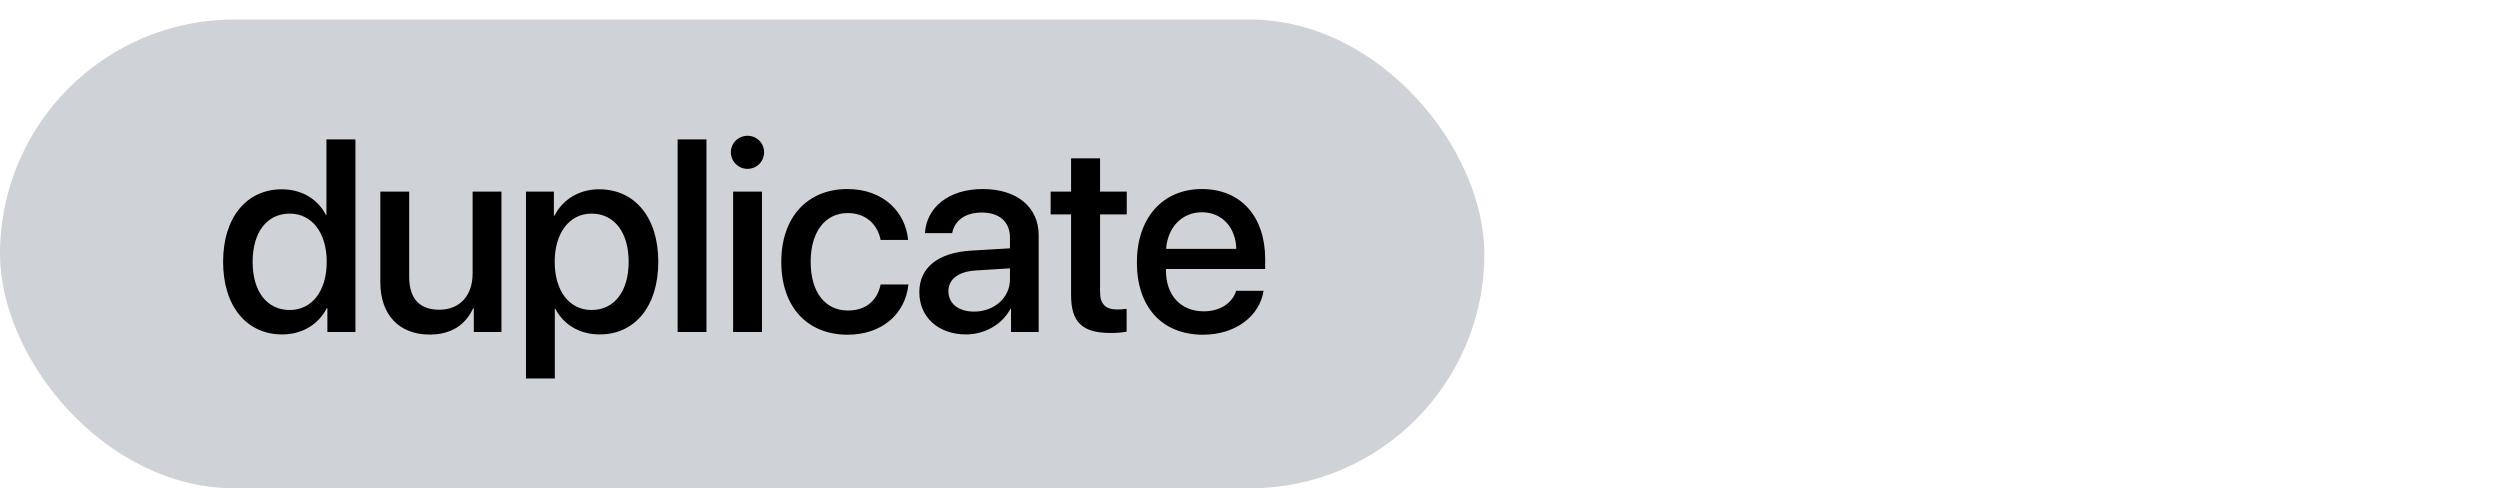 <?xml version="1.0" encoding="UTF-8"?>
<svg width="128px" height="25px" viewBox="0 0 128 25" version="1.1" xmlns="http://www.w3.org/2000/svg" xmlns:xlink="http://www.w3.org/1999/xlink">
    <!-- Generator: Sketch 54.1 (76490) - https://sketchapp.com -->
    <title>label-duplicate</title>
    <desc>Created with Sketch.</desc>
    <g id="duplicate" stroke="none" stroke-width="1" fill="none" fill-rule="evenodd">
        <g id="Label" transform="translate(0, 1)">
            <rect id="Background" fill="#CFD3D7" x="0" y="0" width="76" height="24" rx="12"></rect>
            <path d="M14.444,16.123 C12.626,16.123 11.423,14.674 11.423,12.404 C11.423,10.135 12.626,8.692 14.431,8.692 C15.463,8.692 16.283,9.212 16.687,10.005 L16.714,10.005 L16.714,6.136 L18.197,6.136 L18.197,16 L16.762,16 L16.762,14.776 L16.734,14.776 C16.311,15.597 15.49,16.123 14.444,16.123 Z M14.834,9.937 C13.665,9.937 12.934,10.894 12.934,12.404 C12.934,13.922 13.665,14.872 14.834,14.872 C15.969,14.872 16.728,13.908 16.728,12.404 C16.728,10.914 15.969,9.937 14.834,9.937 Z M25.674,8.809 L25.674,16 L24.259,16 L24.259,14.783 L24.225,14.783 C23.828,15.645 23.097,16.13 21.996,16.13 C20.431,16.13 19.474,15.111 19.474,13.464 L19.474,8.809 L20.95,8.809 L20.95,13.177 C20.95,14.271 21.47,14.858 22.489,14.858 C23.555,14.858 24.198,14.12 24.198,12.999 L24.198,8.809 L25.674,8.809 Z M30.676,8.692 C32.501,8.692 33.705,10.128 33.705,12.404 C33.705,14.681 32.508,16.123 30.704,16.123 C29.671,16.123 28.851,15.617 28.441,14.817 L28.407,14.817 L28.407,18.379 L26.93,18.379 L26.93,8.809 L28.359,8.809 L28.359,10.046 L28.386,10.046 C28.81,9.219 29.637,8.692 30.676,8.692 Z M30.287,14.872 C31.456,14.872 32.187,13.915 32.187,12.404 C32.187,10.9 31.456,9.937 30.287,9.937 C29.159,9.937 28.4,10.921 28.4,12.404 C28.4,13.901 29.152,14.872 30.287,14.872 Z M34.694,16 L34.694,6.136 L36.171,6.136 L36.171,16 L34.694,16 Z M37.536,16 L37.536,8.809 L39.013,8.809 L39.013,16 L37.536,16 Z M38.274,7.646 C37.803,7.646 37.42,7.264 37.42,6.799 C37.42,6.327 37.803,5.951 38.274,5.951 C38.746,5.951 39.122,6.327 39.122,6.799 C39.122,7.264 38.746,7.646 38.274,7.646 Z M46.496,11.283 L45.088,11.283 C44.938,10.518 44.363,9.909 43.4,9.909 C42.258,9.909 41.506,10.859 41.506,12.404 C41.506,13.983 42.265,14.899 43.413,14.899 C44.322,14.899 44.917,14.4 45.088,13.566 L46.51,13.566 C46.353,15.098 45.129,16.137 43.4,16.137 C41.342,16.137 40.002,14.729 40.002,12.404 C40.002,10.121 41.342,8.679 43.386,8.679 C45.238,8.679 46.366,9.868 46.496,11.283 Z M49.871,14.954 C50.904,14.954 51.71,14.243 51.71,13.307 L51.71,12.739 L49.94,12.849 C49.058,12.91 48.559,13.3 48.559,13.915 C48.559,14.544 49.078,14.954 49.871,14.954 Z M49.461,16.123 C48.053,16.123 47.069,15.248 47.069,13.956 C47.069,12.698 48.033,11.926 49.742,11.83 L51.71,11.714 L51.71,11.16 C51.71,10.36 51.17,9.882 50.268,9.882 C49.413,9.882 48.88,10.292 48.75,10.935 L47.356,10.935 C47.438,9.636 48.545,8.679 50.323,8.679 C52.066,8.679 53.18,9.602 53.18,11.044 L53.18,16 L51.765,16 L51.765,14.817 L51.731,14.817 C51.314,15.617 50.405,16.123 49.461,16.123 Z M54.839,7.106 L56.323,7.106 L56.323,8.809 L57.69,8.809 L57.69,9.978 L56.323,9.978 L56.323,13.942 C56.323,14.564 56.596,14.845 57.198,14.845 C57.348,14.845 57.587,14.831 57.683,14.811 L57.683,15.979 C57.519,16.021 57.191,16.048 56.863,16.048 C55.407,16.048 54.839,15.494 54.839,14.106 L54.839,9.978 L53.793,9.978 L53.793,8.809 L54.839,8.809 L54.839,7.106 Z M61.537,9.868 C60.505,9.868 59.78,10.654 59.705,11.741 L63.3,11.741 C63.266,10.641 62.569,9.868 61.537,9.868 Z M63.294,13.888 L64.695,13.888 C64.49,15.2 63.246,16.137 61.598,16.137 C59.486,16.137 58.208,14.708 58.208,12.438 C58.208,10.183 59.507,8.679 61.537,8.679 C63.533,8.679 64.777,10.087 64.777,12.268 L64.777,12.773 L59.698,12.773 L59.698,12.862 C59.698,14.113 60.45,14.94 61.633,14.94 C62.473,14.94 63.095,14.517 63.294,13.888 Z" id="duplicate" fill="#000000" fill-rule="nonzero"></path>
        </g>
    </g>
</svg>